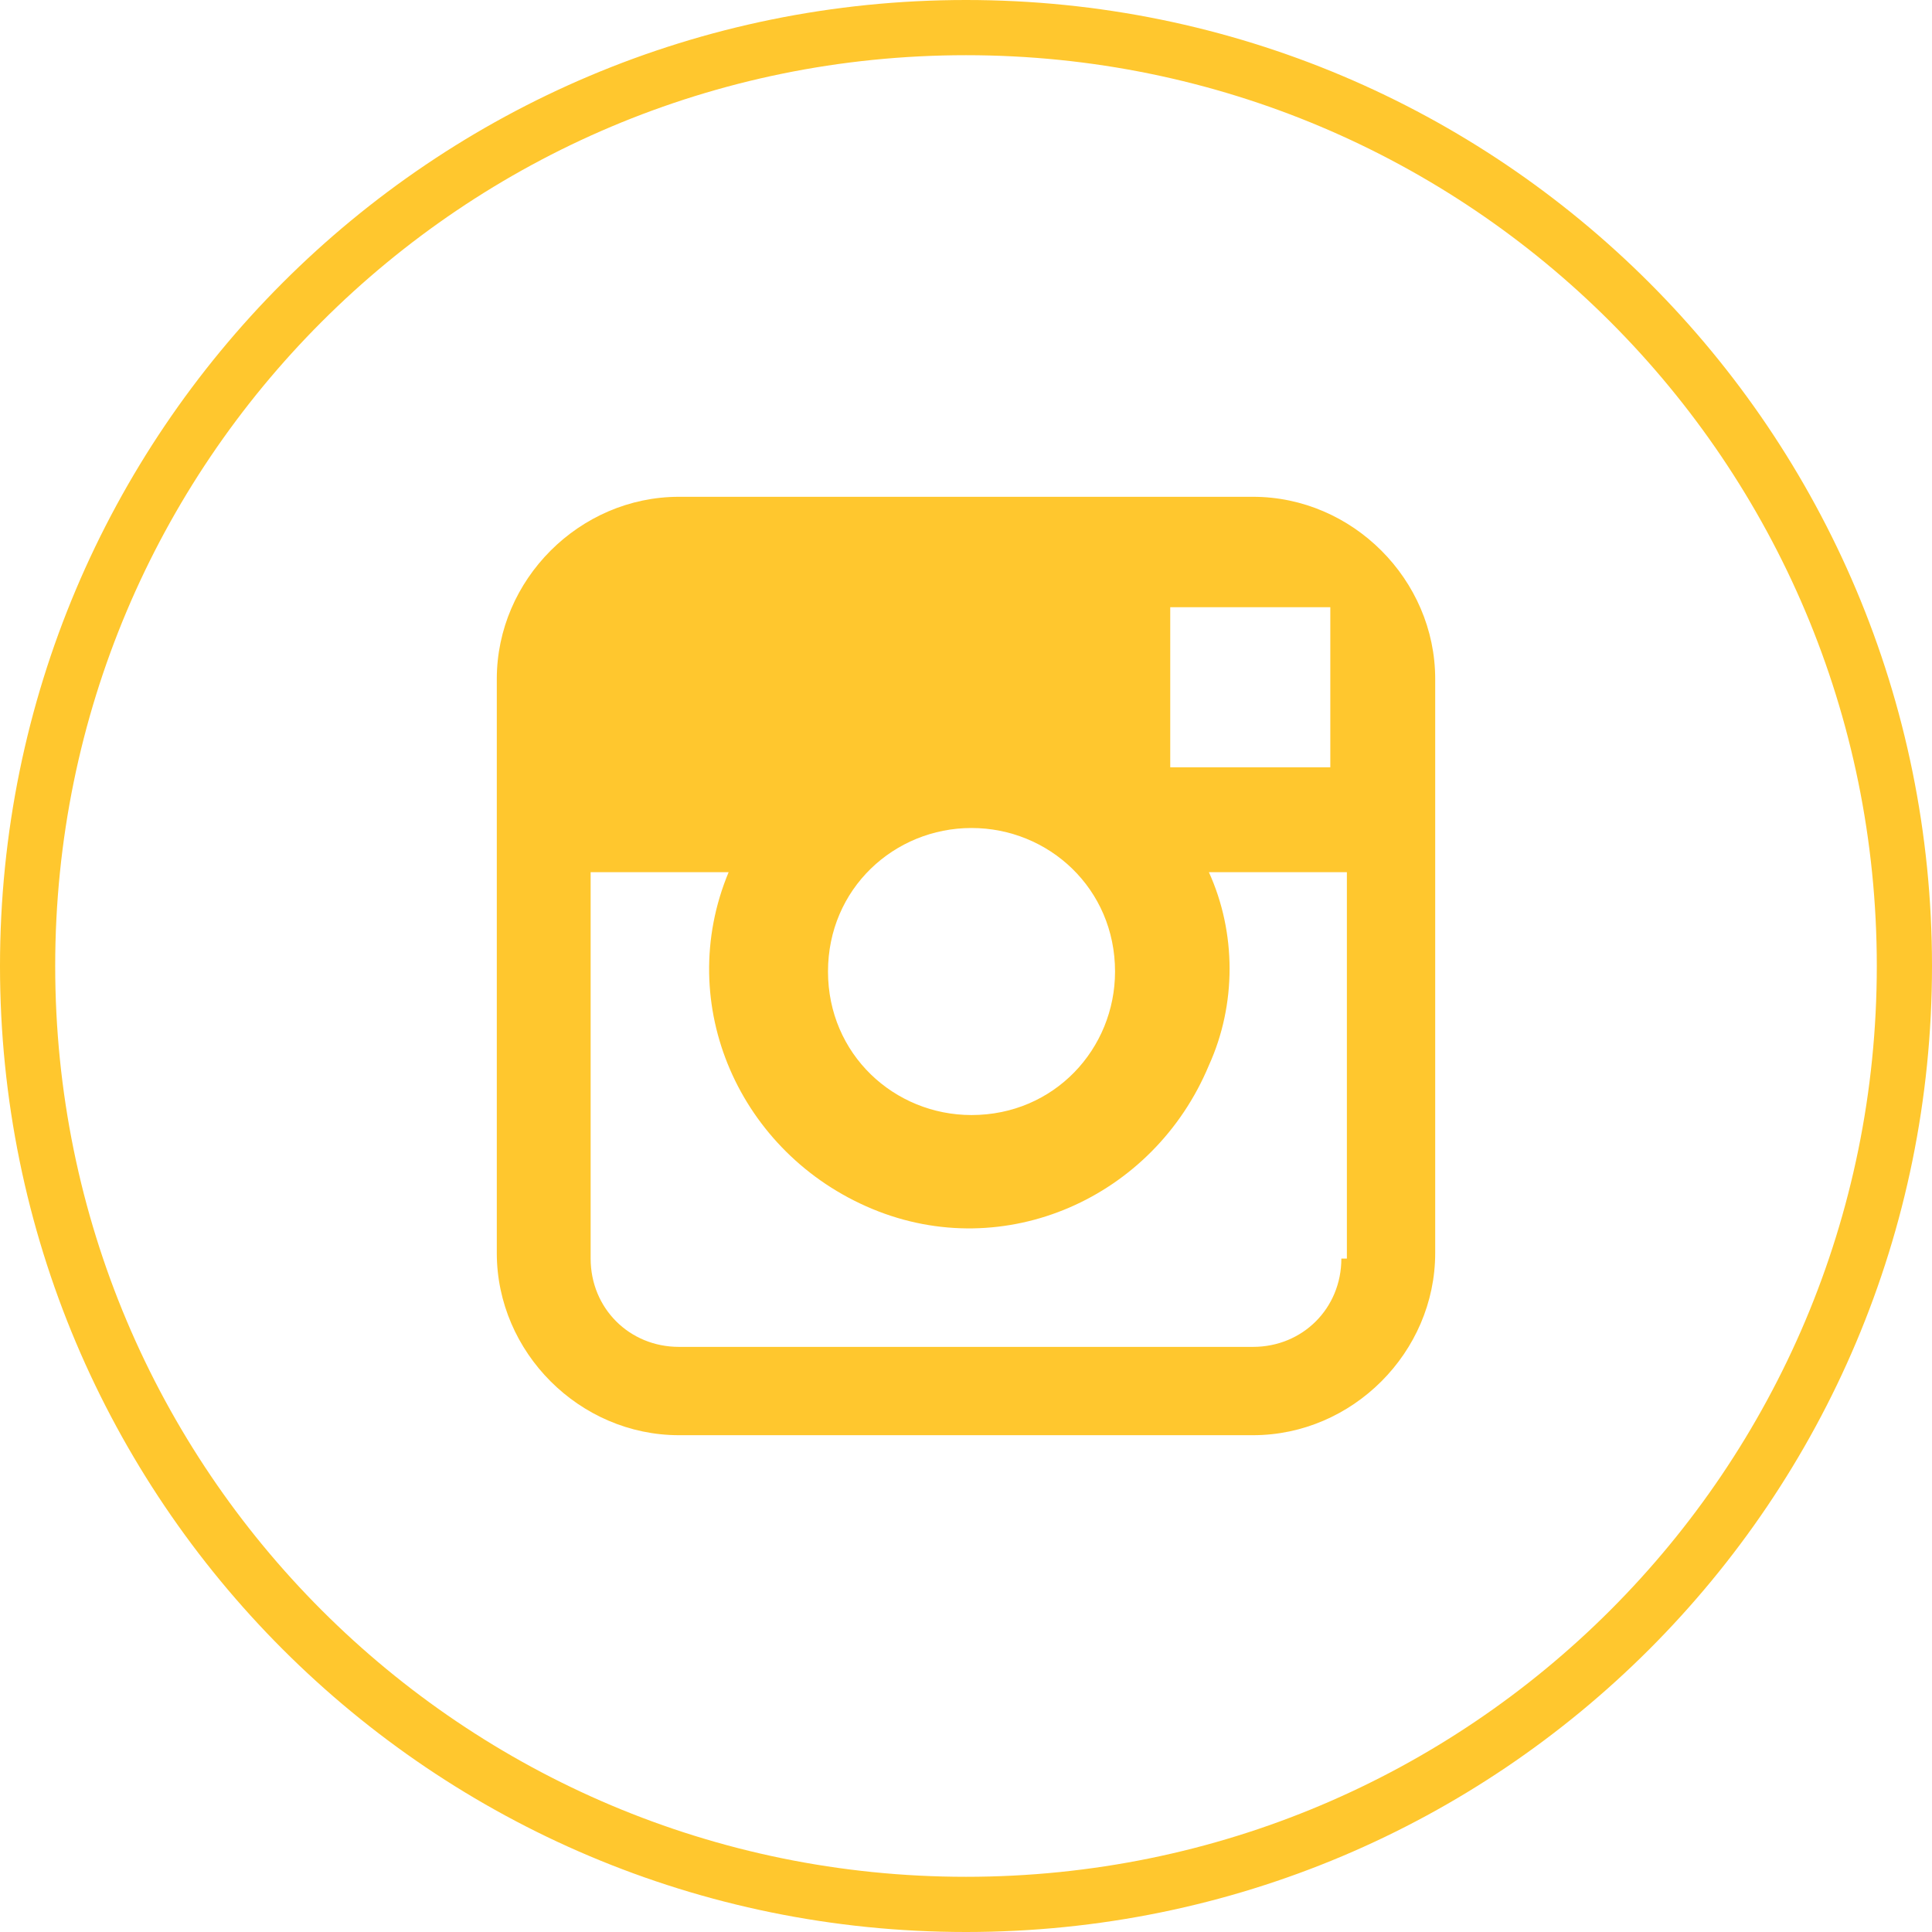 <?xml version="1.0" encoding="utf-8"?>
<!-- Generator: Adobe Illustrator 24.0.3, SVG Export Plug-In . SVG Version: 6.00 Build 0)  -->
<svg version="1.1" id="Layer_1" xmlns="http://www.w3.org/2000/svg" xmlns:xlink="http://www.w3.org/1999/xlink" x="0px" y="0px"
	 viewBox="0 0 35 35" style="enable-background:new 0 0 35 35;" xml:space="preserve">
<style type="text/css">
	.st0{fill:none;stroke:#FFC72E;}
	.st1{fill:#FFC72E;}
</style>
<g id="icon-social-ig" transform="translate(0.5 0.5)">
	<path id="path" class="st0" d="M17,34c9.4,0,17-7.6,17-17S26.4,0,17,0S0,7.6,0,17l0,0C0,26.4,7.6,34,17,34"/>
	<path class="st1" d="M22.2,8.5H11.8c-1.8,0-3.3,1.5-3.3,3.3v10.4c0,1.8,1.5,3.3,3.3,3.3h10.4c1.8,0,3.3-1.5,3.3-3.3V11.8
		C25.5,10,24,8.5,22.2,8.5z M20.7,10.5h2.5h0.4v2.9h-2.9V10.5z M17.1,14.5c1.4,0,2.6,1.1,2.6,2.6c0,1.4-1.1,2.6-2.6,2.6
		c-1.4,0-2.6-1.1-2.6-2.6C14.5,15.6,15.7,14.5,17.1,14.5z M23.8,22.3c0,0.9-0.7,1.6-1.6,1.6H11.8c-0.9,0-1.6-0.7-1.6-1.6
		c0,0,0,0,0,0v-7h2.5c-1,2.4,0.2,5.1,2.6,6.1c2.4,1,5.1-0.2,6.1-2.6c0.5-1.1,0.5-2.4,0-3.5h2.5V22.3z"/>
</g>
</svg>
